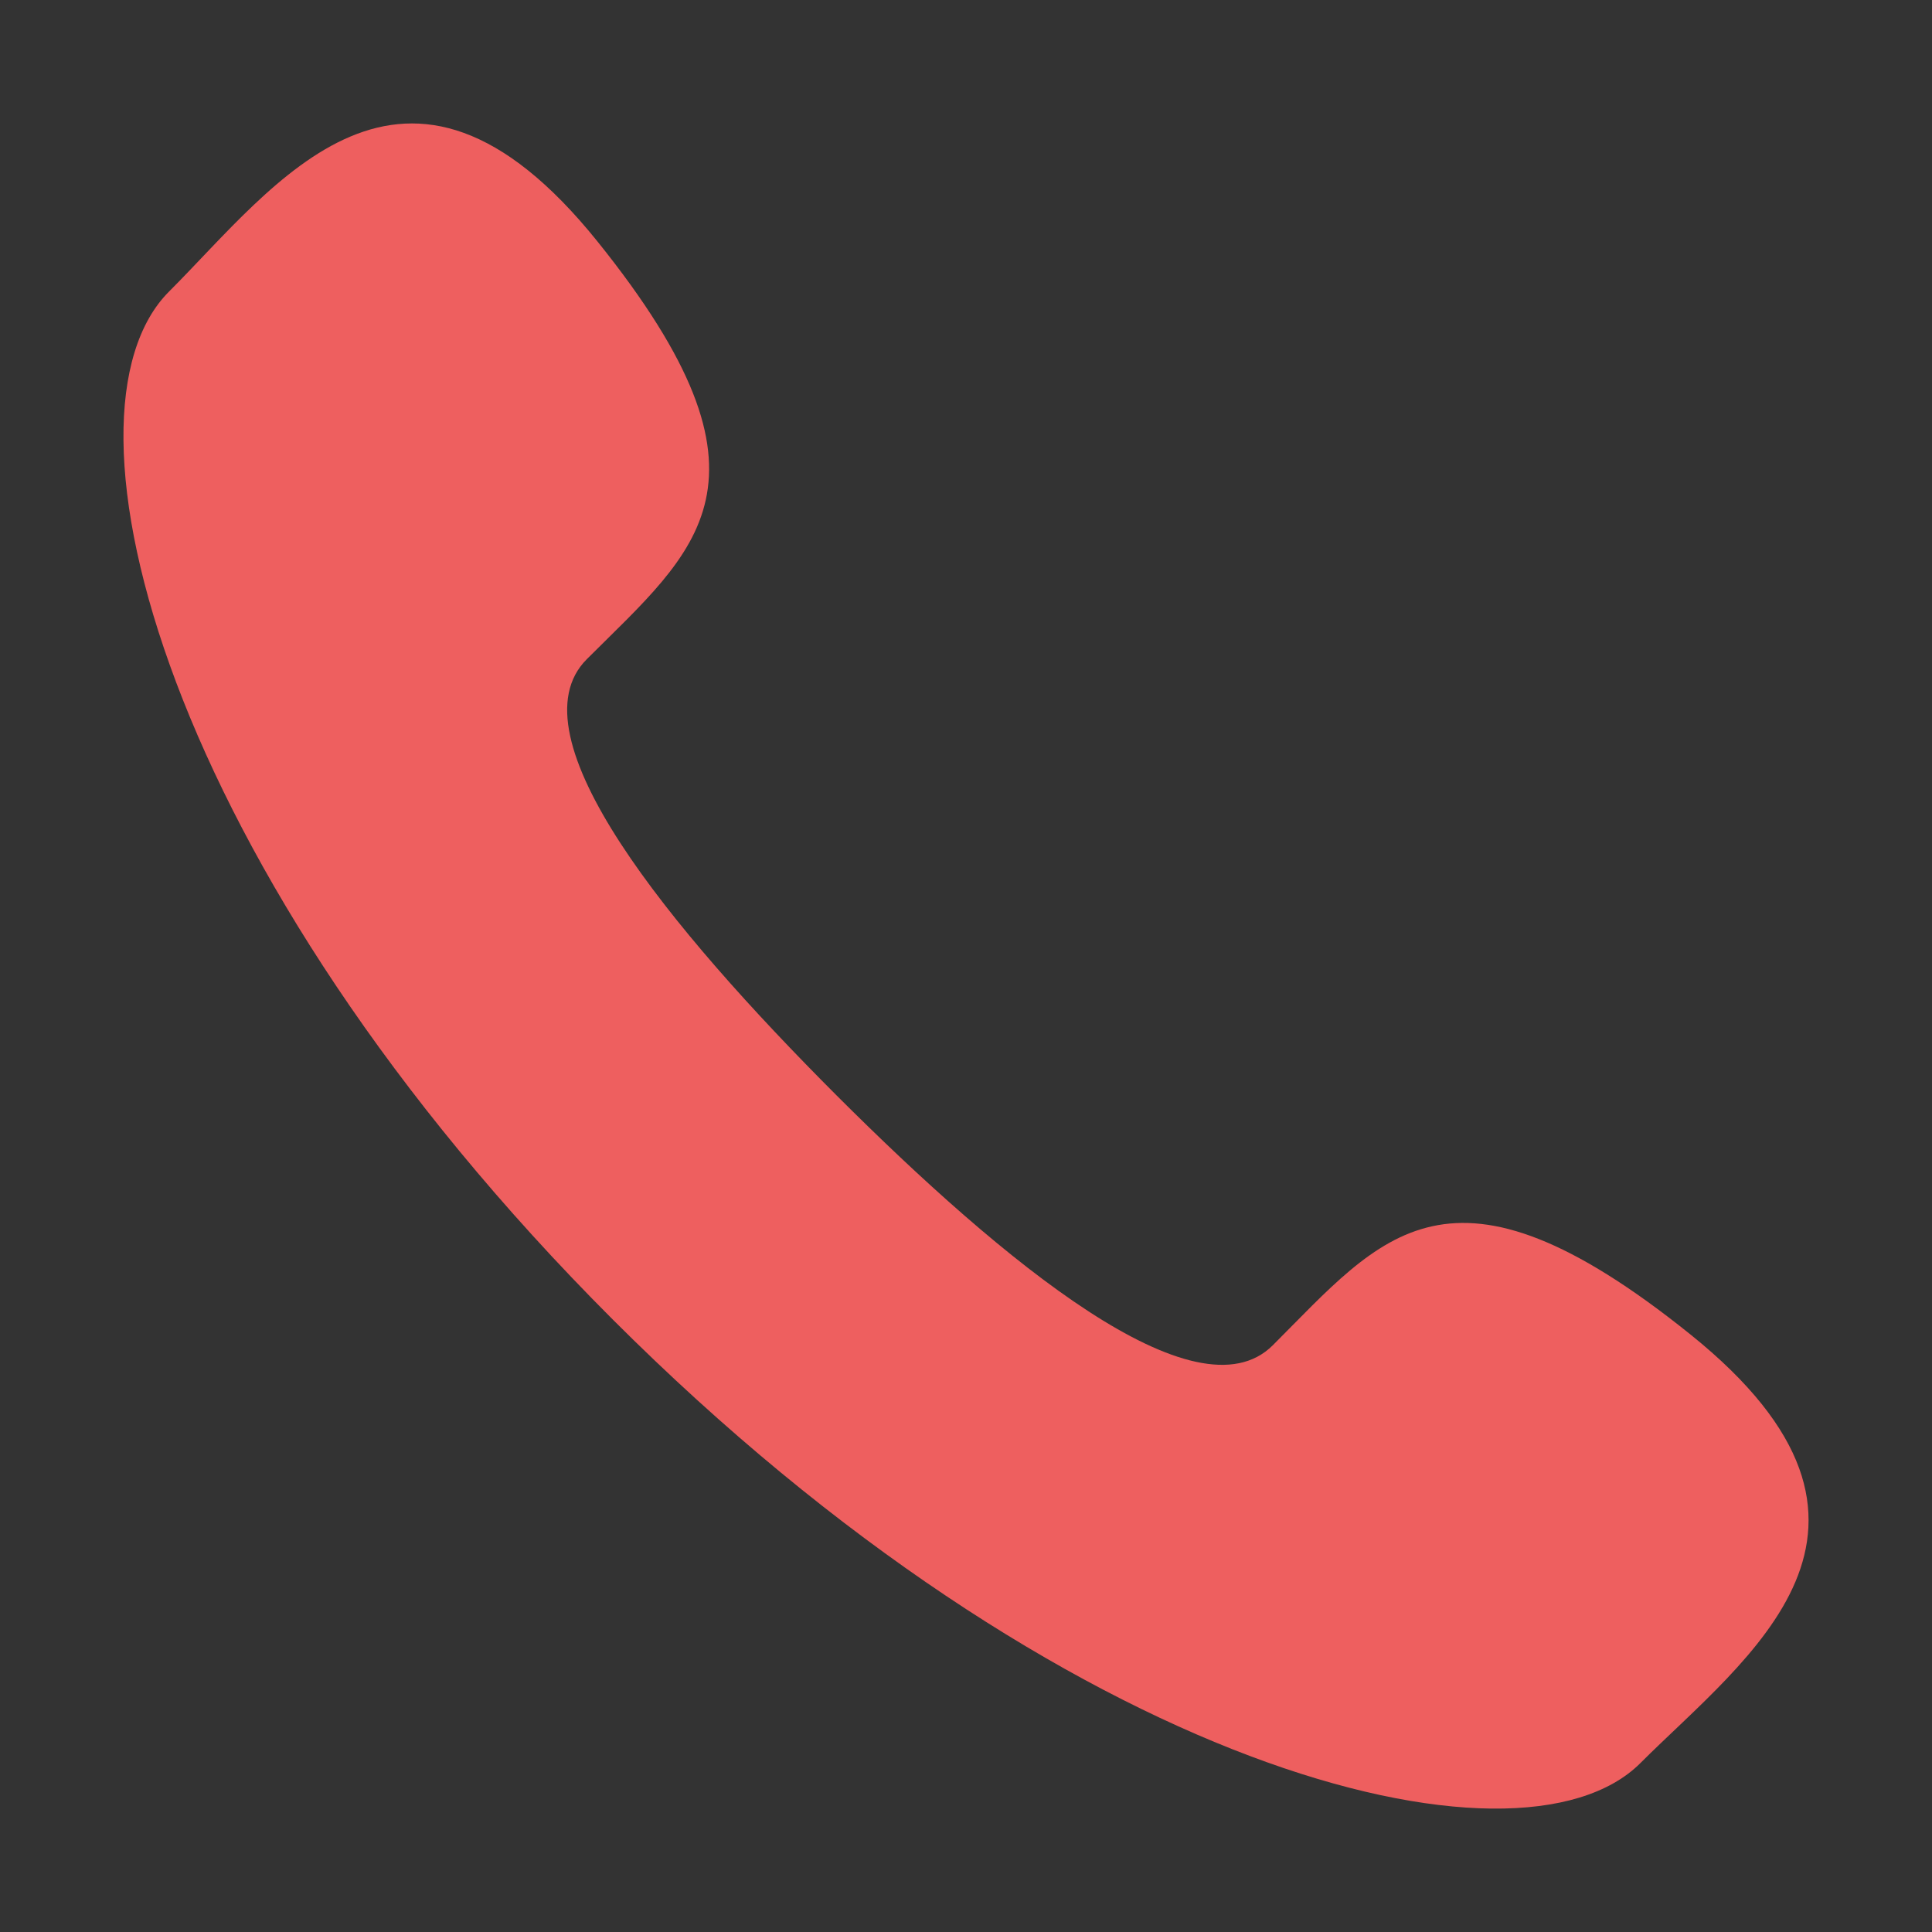 <?xml version="1.0" encoding="utf-8"?>
<!DOCTYPE svg PUBLIC "-//W3C//DTD SVG 1.1//EN" "http://www.w3.org/Graphics/SVG/1.1/DTD/svg11.dtd">
<svg version="1.1" id="HEADER_xA0_Imagen_1_" xmlns="http://www.w3.org/2000/svg" xmlns:xlink="http://www.w3.org/1999/xlink"
	 x="0px" y="0px" width="32.5px" height="32.5px" viewBox="0 0 32.5 32.5" enable-background="new 0 0 32.5 32.5"
	 xml:space="preserve">
<rect x="0" y="0" width="32.5" height="32.5" fill="#333333" stroke="none"/>
<path fill="#FFFFFF" d="M-542.01,134.532c0,0,2.834,4.417,3.667,5.5s0,2.5,0,2.5s-1.75,0.334-2.5,1.667s-0.167,3.833-0.167,3.833
	l6.333,6.834c0,0,2.334,2.25,3.833,2s3.333-3.667,3.333-3.667s1.084-0.75,2.167,0s5.667,4.167,5.667,4.167l0.333,2.166
	c0,0,0.583,1.251-2.167,2.834s-8.333,0.166-8.333,0.166s-5.75-0.25-11.333-6.5s-6.75-11.667-7.167-13.5s-0.667-3.583-0.333-4.667
	s2.25-2.583,3.5-3.667C-543.927,133.113-542.01,134.532-542.01,134.532z"/>
<path  fill ="#EE5F5F" d="M14.073,18.427c-2.804-2.807-5.486-6.054-4.202-7.338c1.839-1.839,3.439-2.972,0.182-7.024
	C6.795,0.011,4.626,3.124,2.844,4.904c-2.058,2.057-0.109,9.718,7.463,17.292c7.571,7.57,15.231,9.517,17.287,7.463
	c1.782-1.782,4.895-3.953,0.842-7.211s-5.186-1.656-7.024,0.181C20.127,23.913,16.878,21.23,14.073,18.427L14.073,18.427z"/>
</svg>
